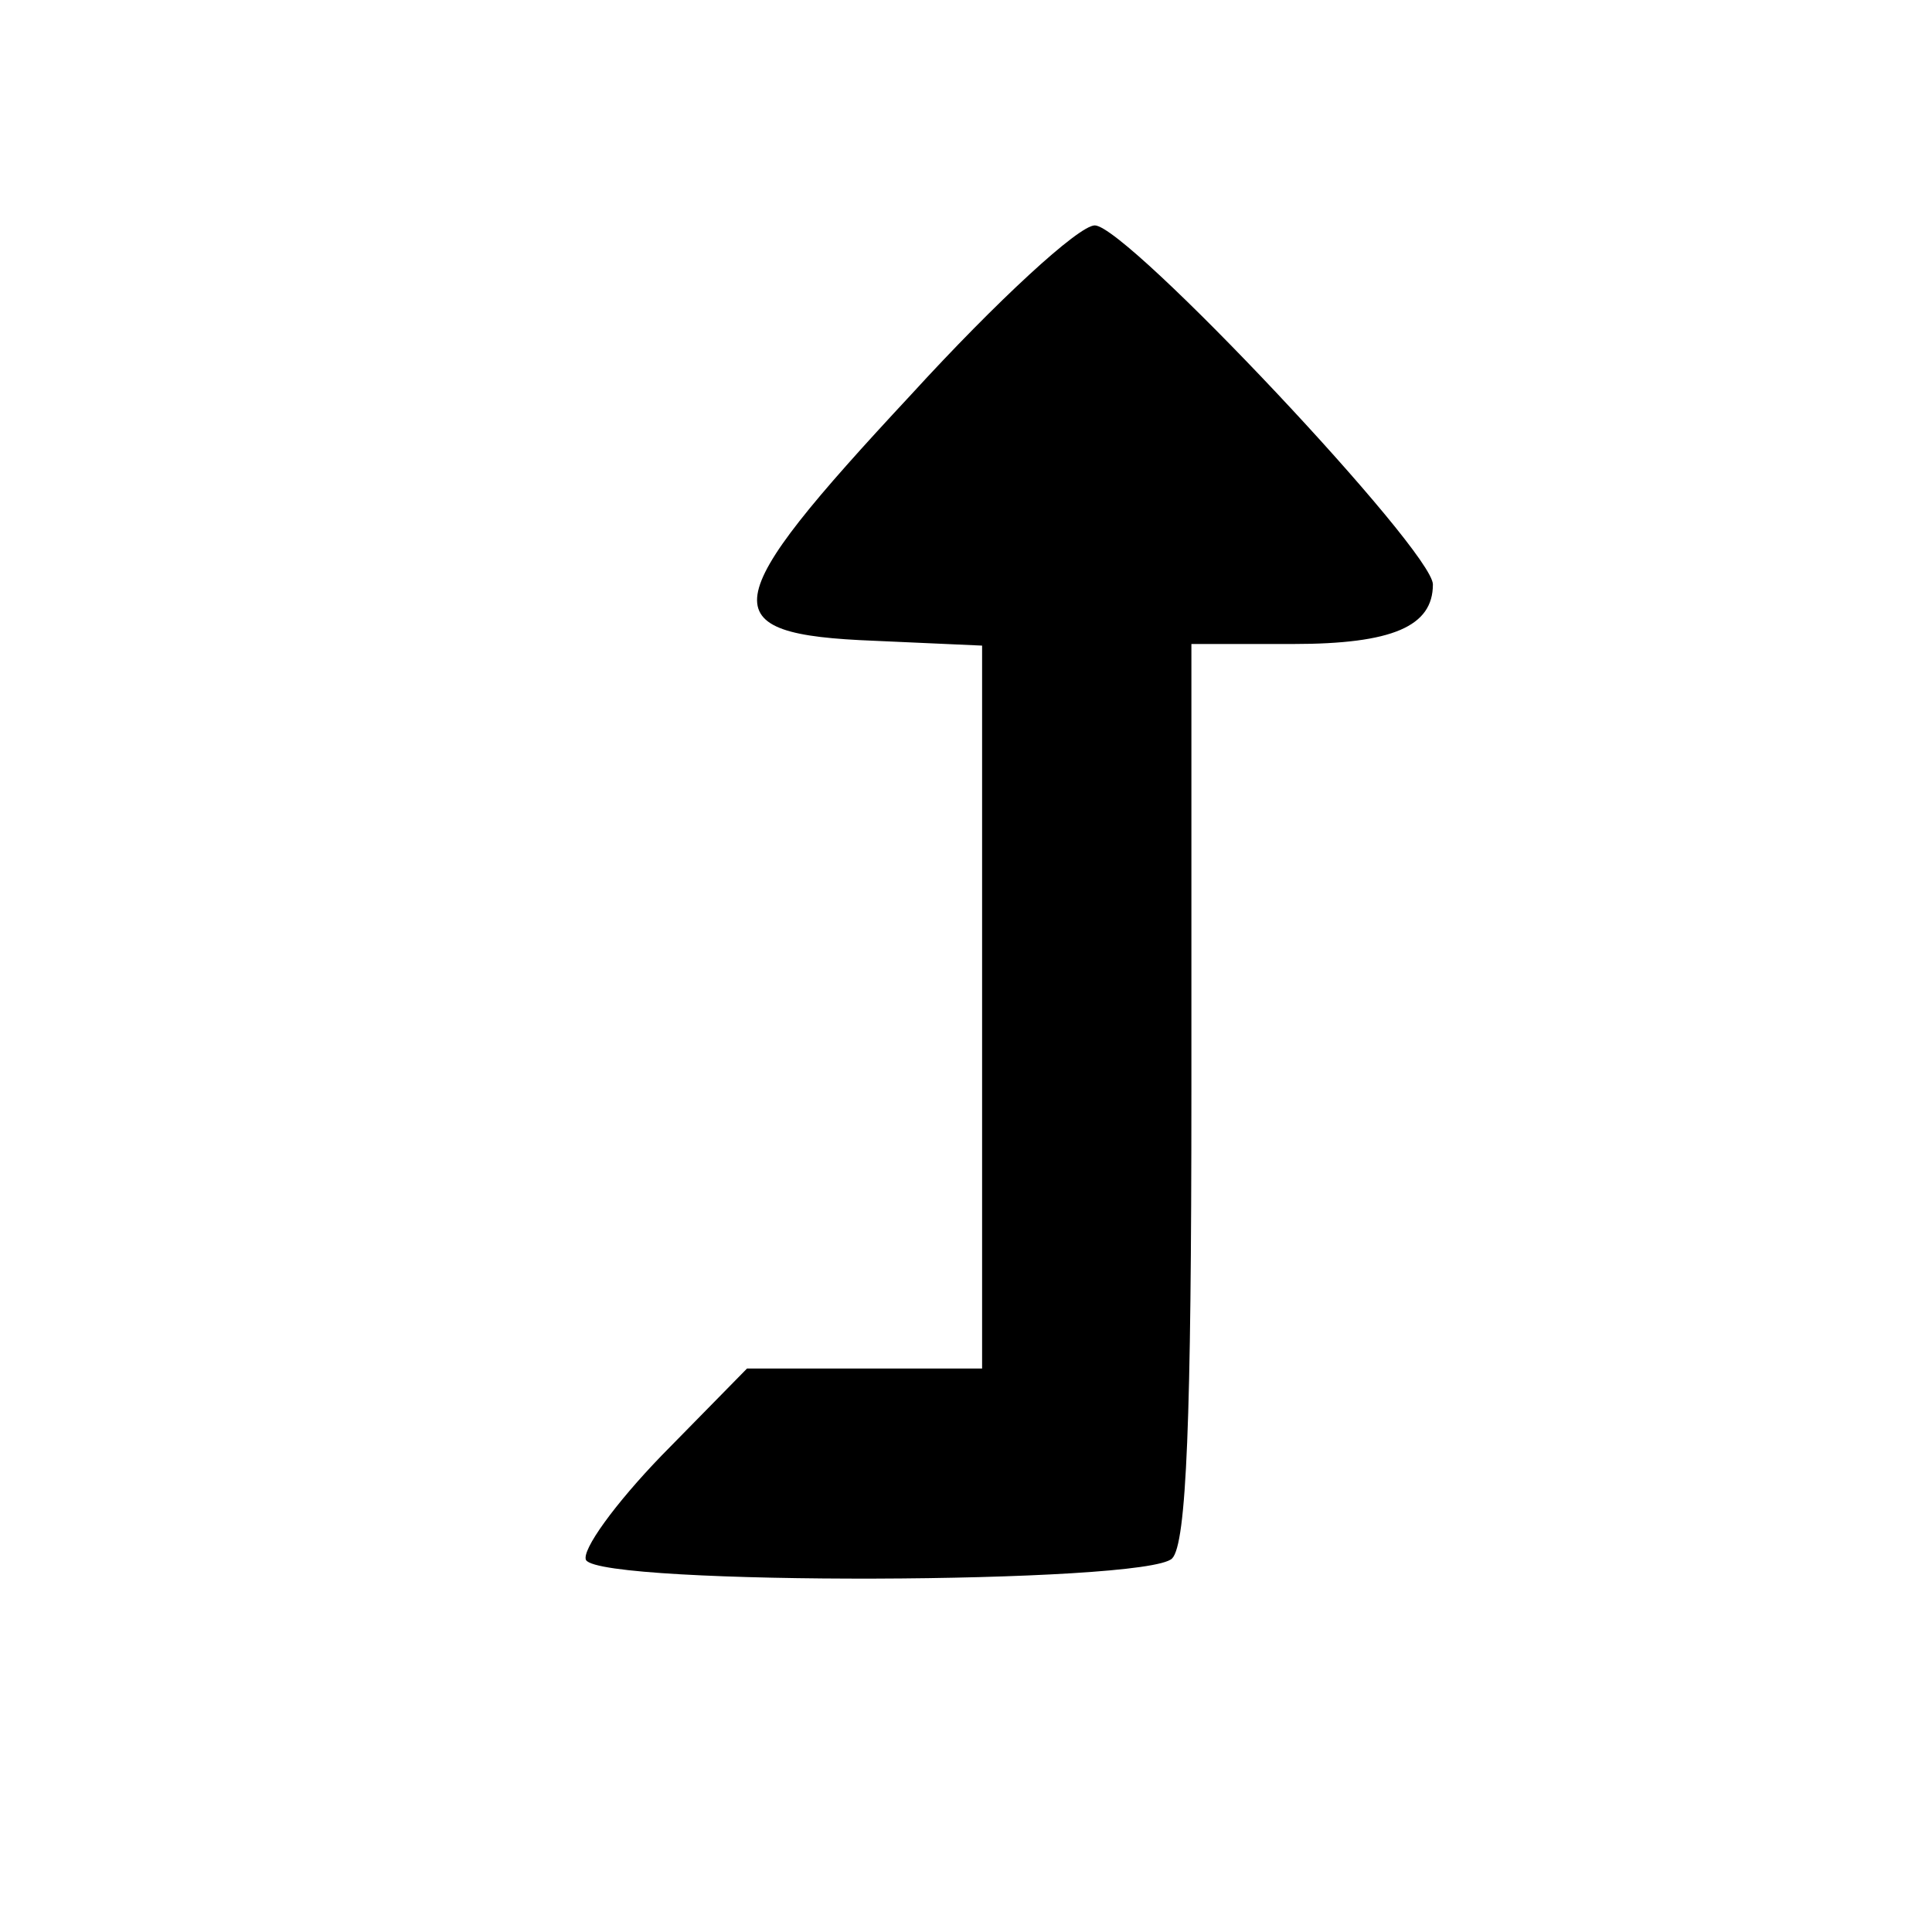 <?xml version="1.0" standalone="no"?>
<!DOCTYPE svg PUBLIC "-//W3C//DTD SVG 20010904//EN"
 "http://www.w3.org/TR/2001/REC-SVG-20010904/DTD/svg10.dtd">
<svg version="1.0" xmlns="http://www.w3.org/2000/svg"
 width="120pt" height="120pt" viewBox="0 0 120 120"
 preserveAspectRatio="xMidYMid meet">
<g transform="translate(0,120) scale(0.1,-0.1)"
fill="#000000" stroke="none">
<path d="M566 955 c-122 -131 -125 -149 -23 -153 l67 -3 0 -224 0 -225 -73 0
-73 0 -53 -54 c-29 -30 -50 -59 -47 -65 10 -16 348 -15 364 1 9 9 12 87 12
290 l0 278 63 0 c62 0 87 11 87 37 0 21 -190 223 -210 223 -10 0 -61 -47 -114
-105z"/>
</g>
</svg>

